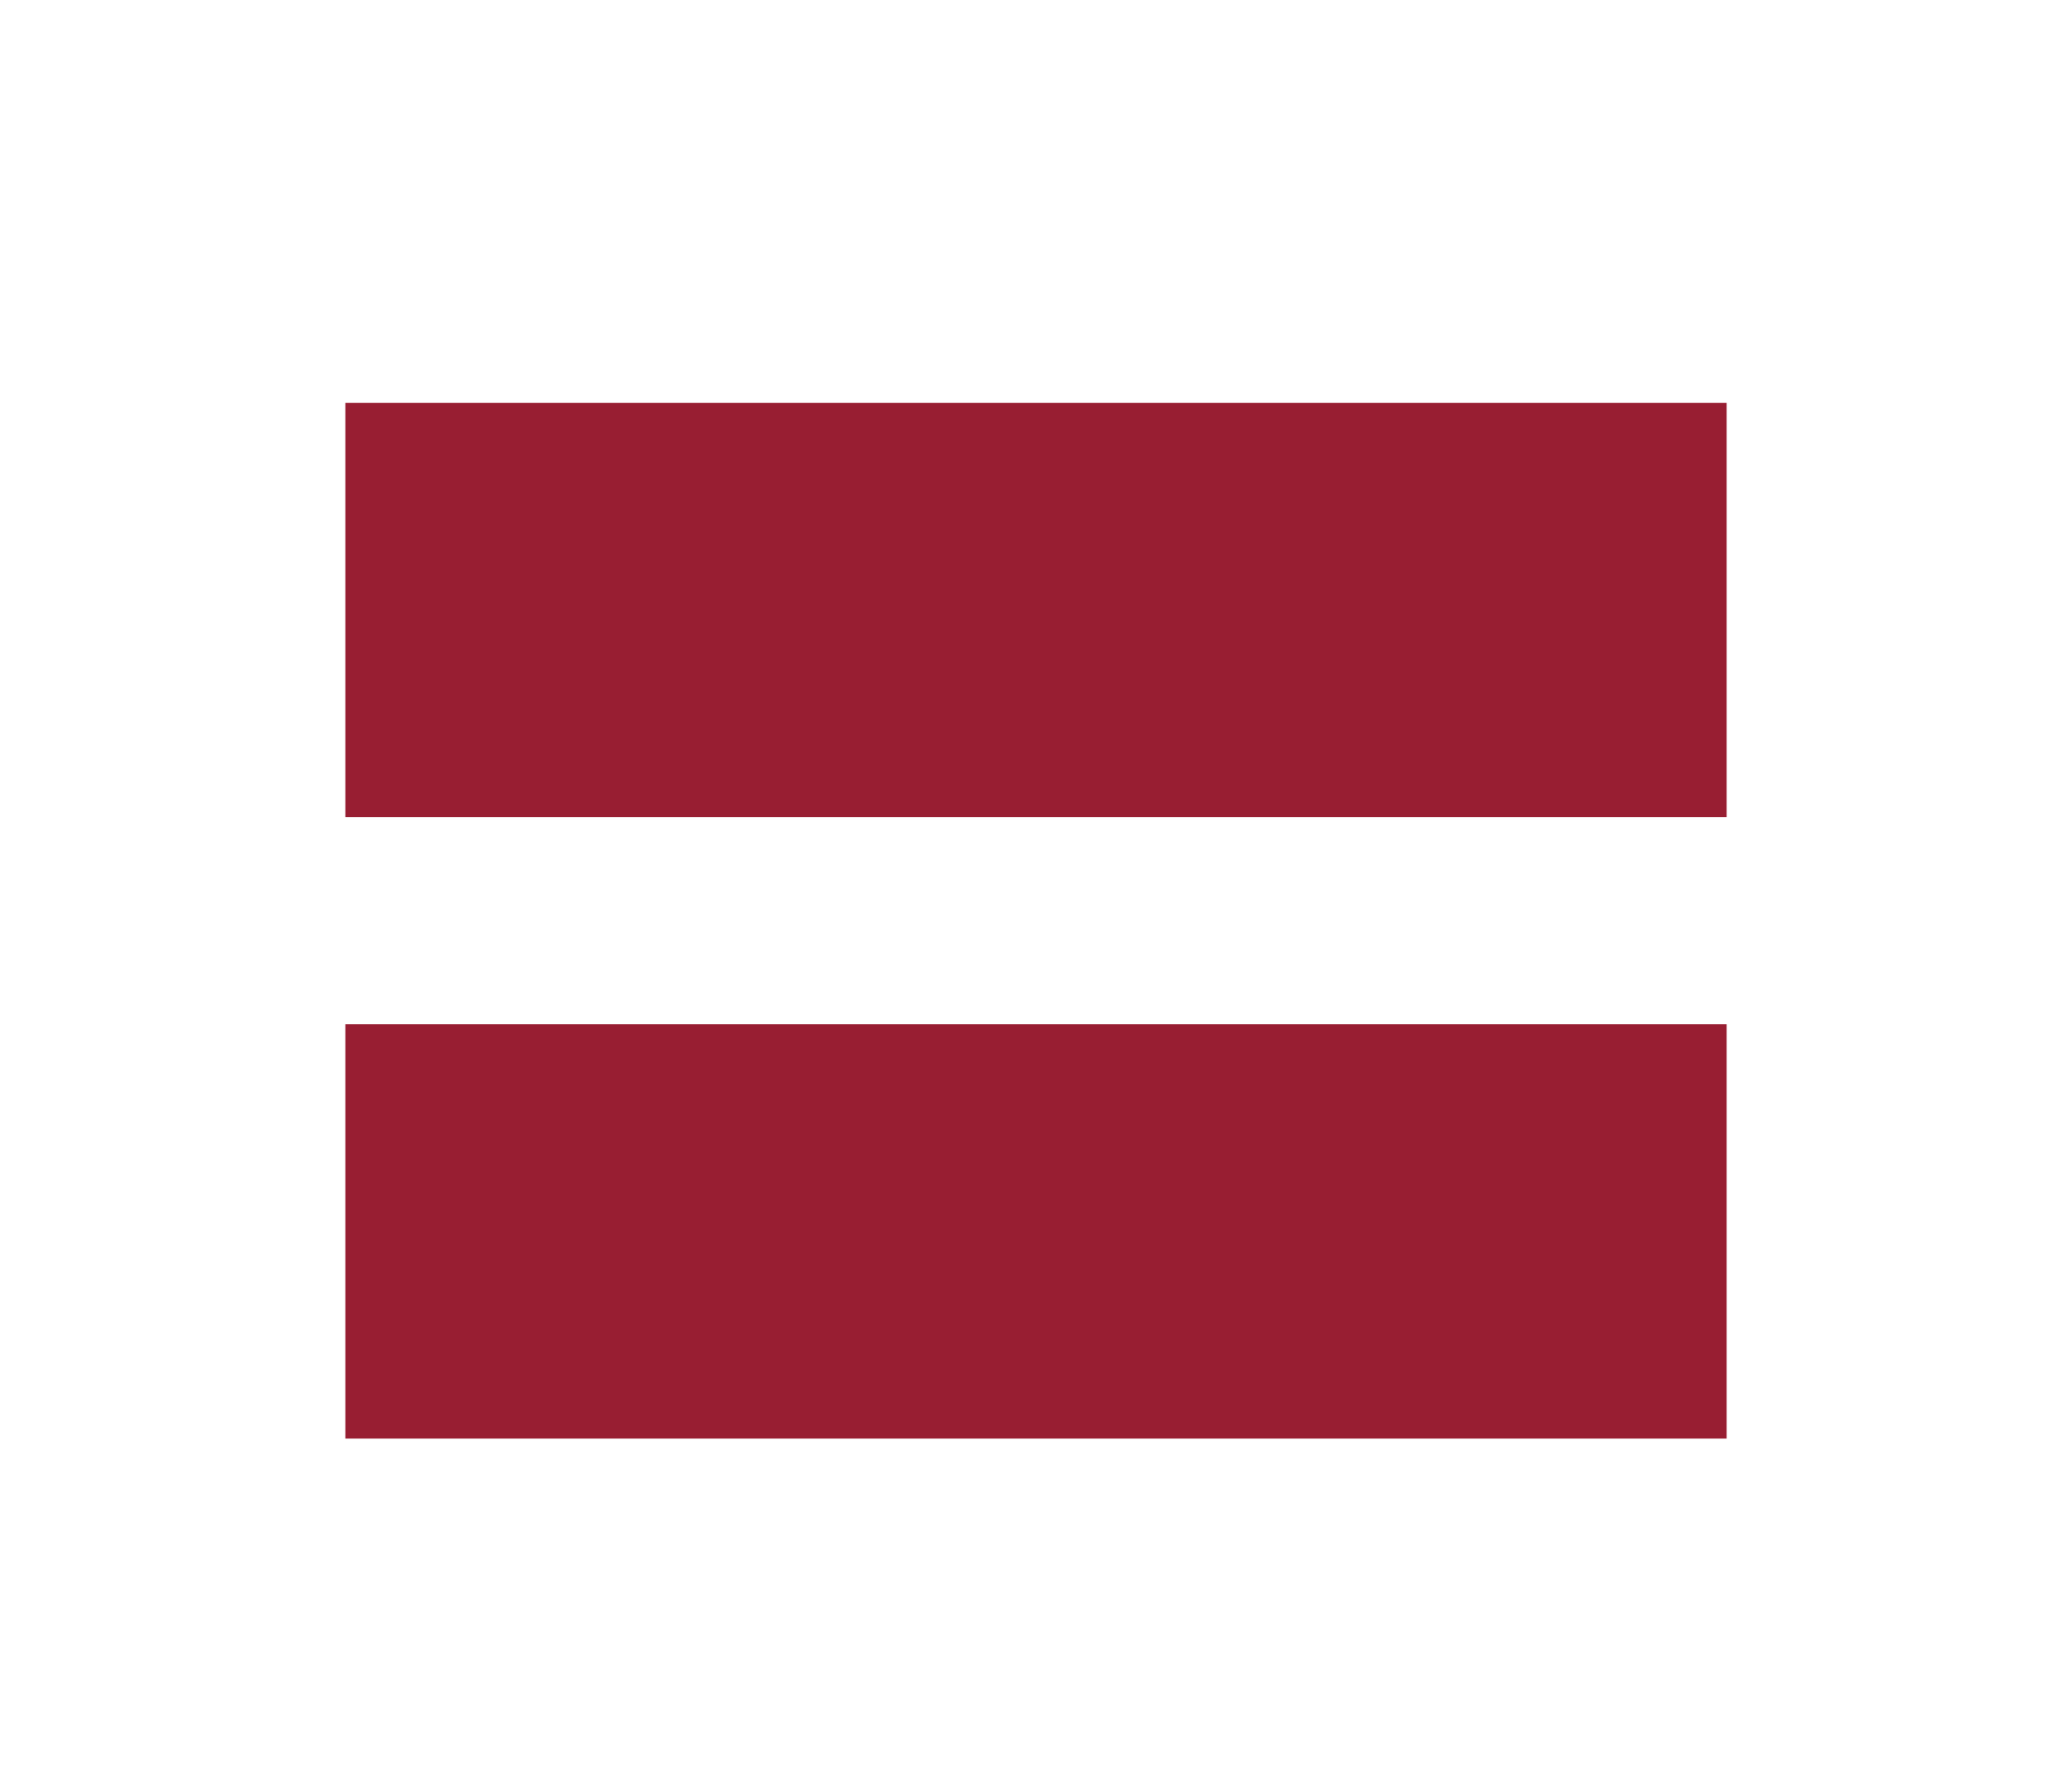 <svg width="36" height="31" viewBox="0 0 36 31" fill="none" xmlns="http://www.w3.org/2000/svg">
<g filter="url(#filter0_d_336_28177)">
<g clip-path="url(#clip0_336_28177)">
<path fill-rule="evenodd" clip-rule="evenodd" d="M6 3H30V21H6V3Z" fill="white"/>
<path fill-rule="evenodd" clip-rule="evenodd" d="M6 3H30V10.2H6V3ZM6 13.8H30V21H6V13.8Z" fill="#981E32"/>
</g>
</g>
<defs>
<filter id="filter0_d_336_28177" x="0" y="-2" width="36" height="36" filterUnits="userSpaceOnUse" color-interpolation-filters="sRGB">
<feFlood flood-opacity="0" result="BackgroundImageFix"/>
<feColorMatrix in="SourceAlpha" type="matrix" values="0 0 0 0 0 0 0 0 0 0 0 0 0 0 0 0 0 0 127 0" result="hardAlpha"/>
<feOffset dy="4"/>
<feGaussianBlur stdDeviation="3"/>
<feComposite in2="hardAlpha" operator="out"/>
<feColorMatrix type="matrix" values="0 0 0 0 0 0 0 0 0 0 0 0 0 0 0 0 0 0 0.16 0"/>
<feBlend mode="normal" in2="BackgroundImageFix" result="effect1_dropShadow_336_28177"/>
<feBlend mode="normal" in="SourceGraphic" in2="effect1_dropShadow_336_28177" result="shape"/>
</filter>
<clipPath id="clip0_336_28177">
<rect width="24" height="18" fill="white" transform="translate(6 3)"/>
</clipPath>
</defs>
</svg>
